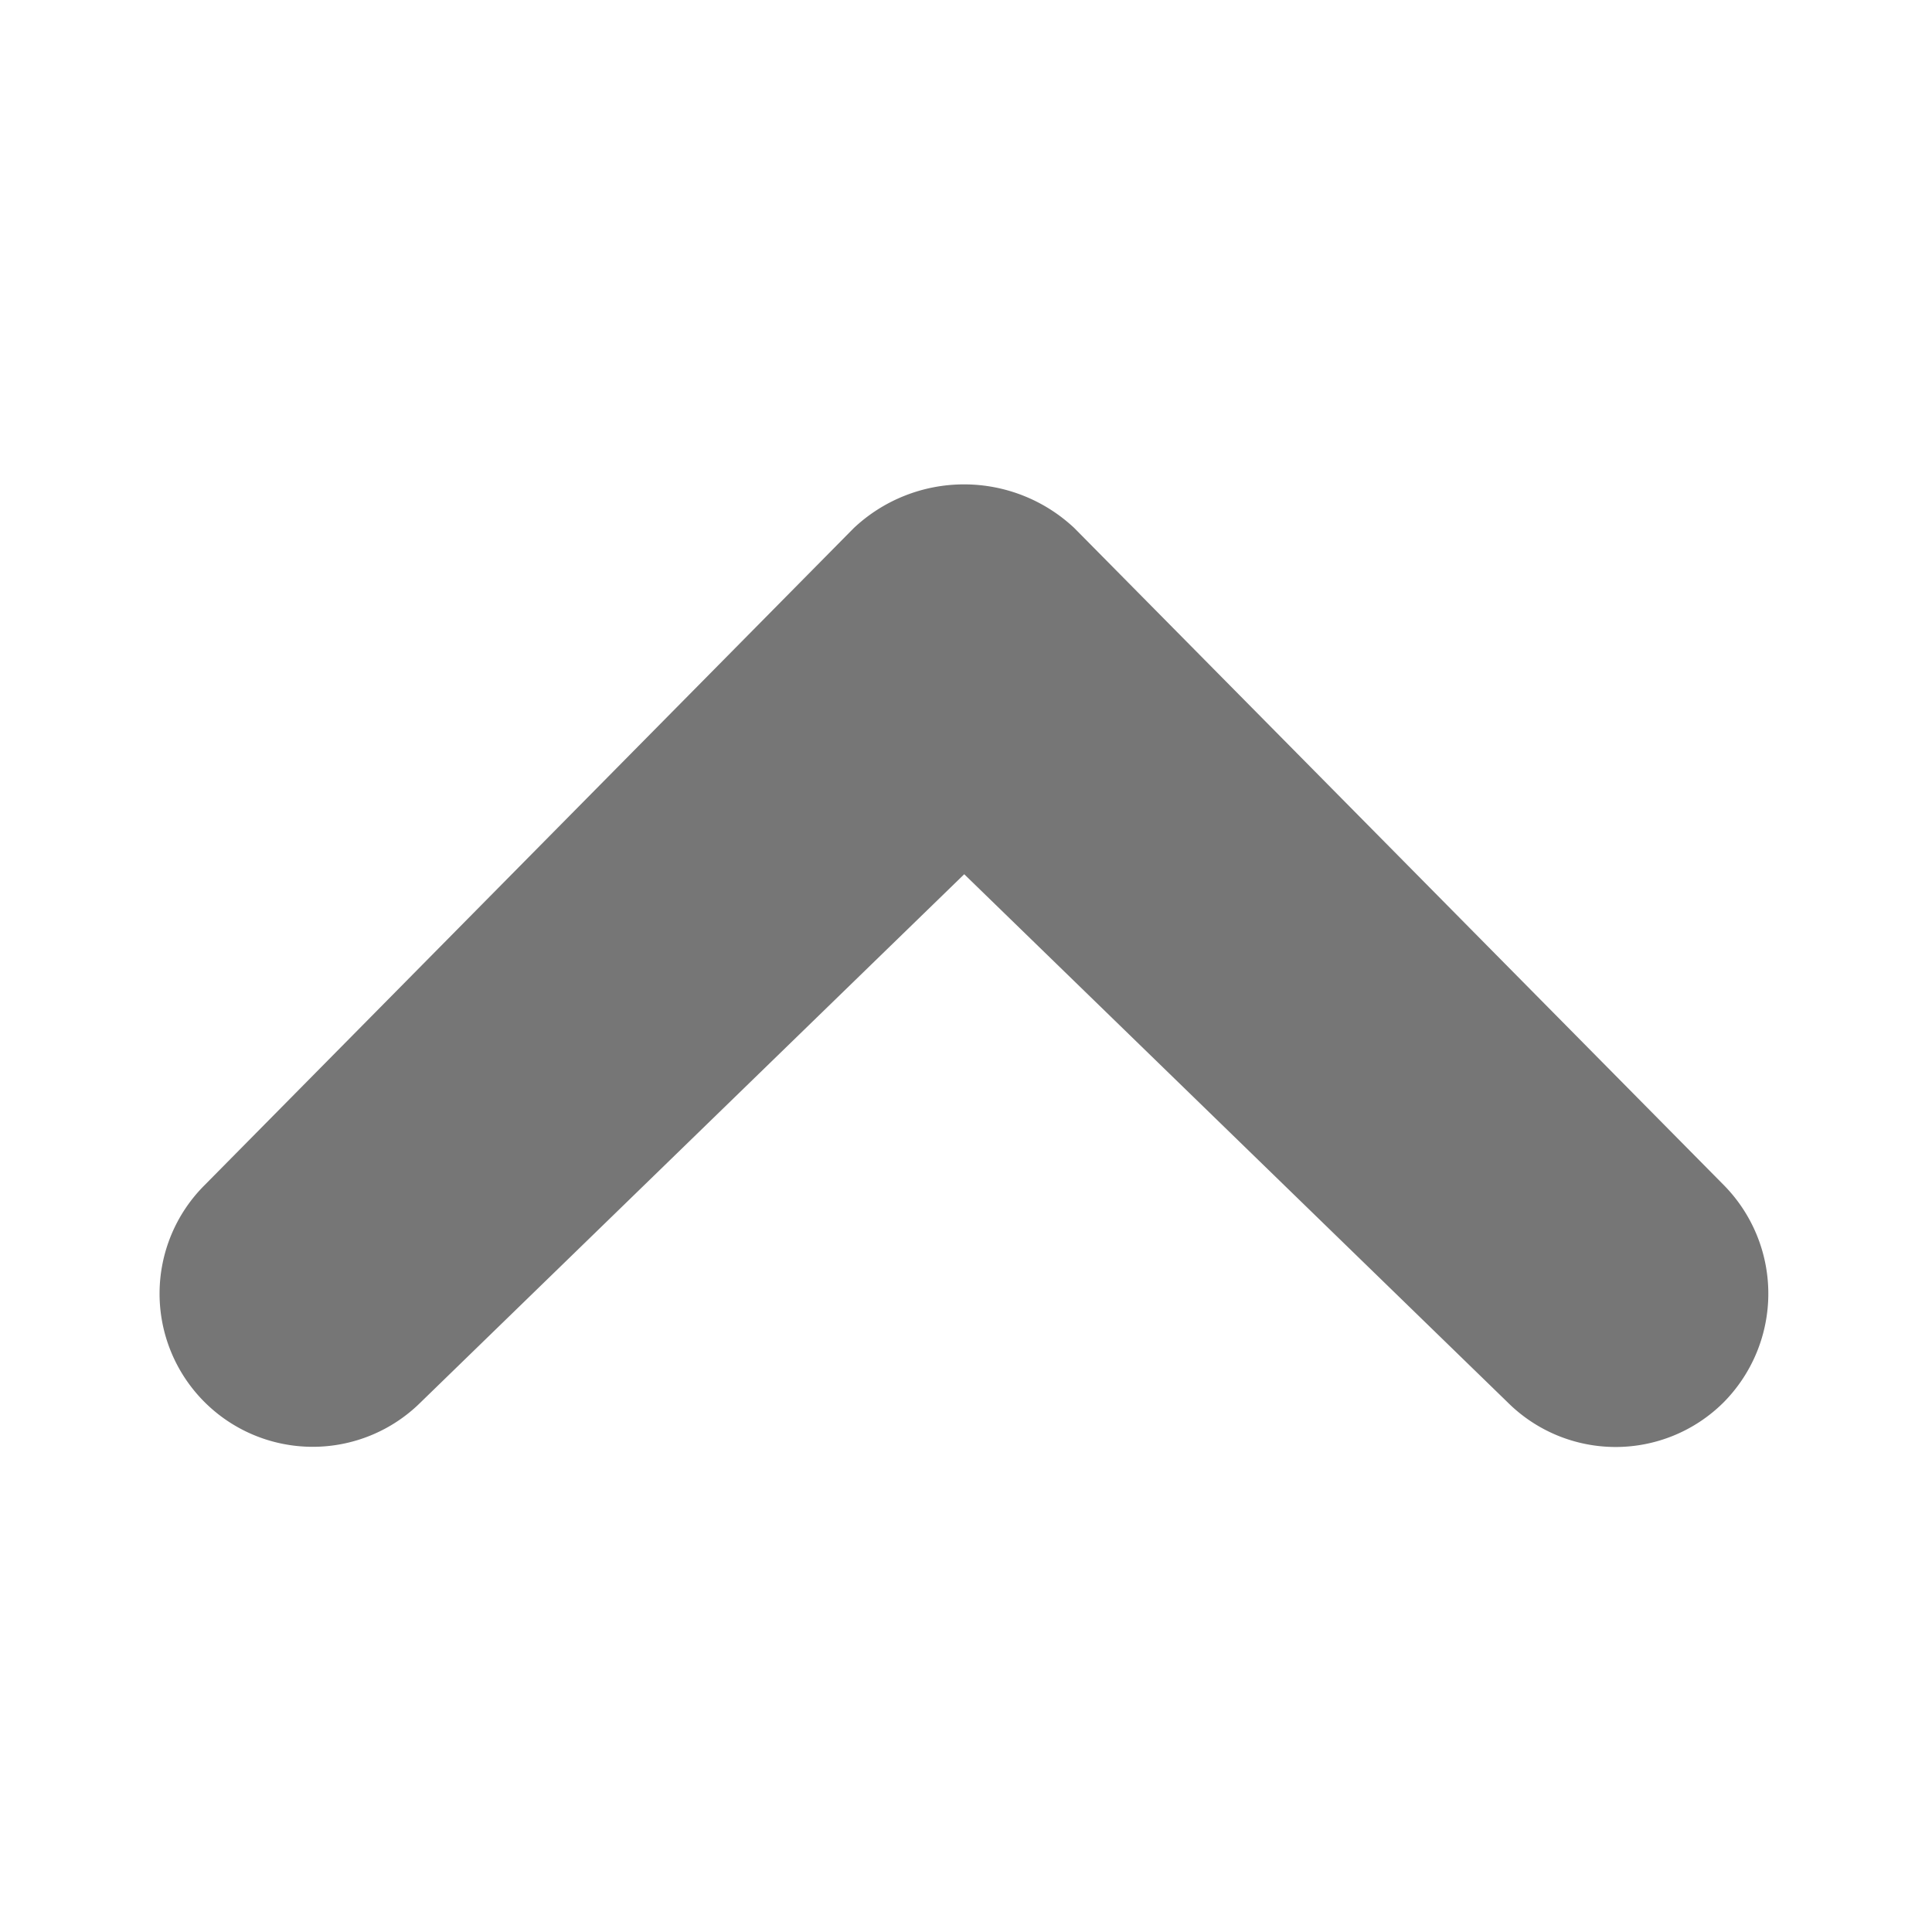 <svg xmlns="http://www.w3.org/2000/svg" width="12" height="12" viewBox="0 0 12 12">
  <defs>
    <style>
      .cls-1 {
        fill: #767676;
        fill-rule: evenodd;
      }
    </style>
  </defs>
  <path id="n" class="cls-1" d="M219.706,2059.71a0.95,0.95,0,0,1-1.342,0l-3.375-3.28-3.376,3.28a0.951,0.951,0,0,1-1.341-1.35l4.031-4.08a1,1,0,0,1,1.37,0l4.033,4.08A0.96,0.96,0,0,1,219.706,2059.71Z" transform="translate(-209 -2051)"/>
</svg>
